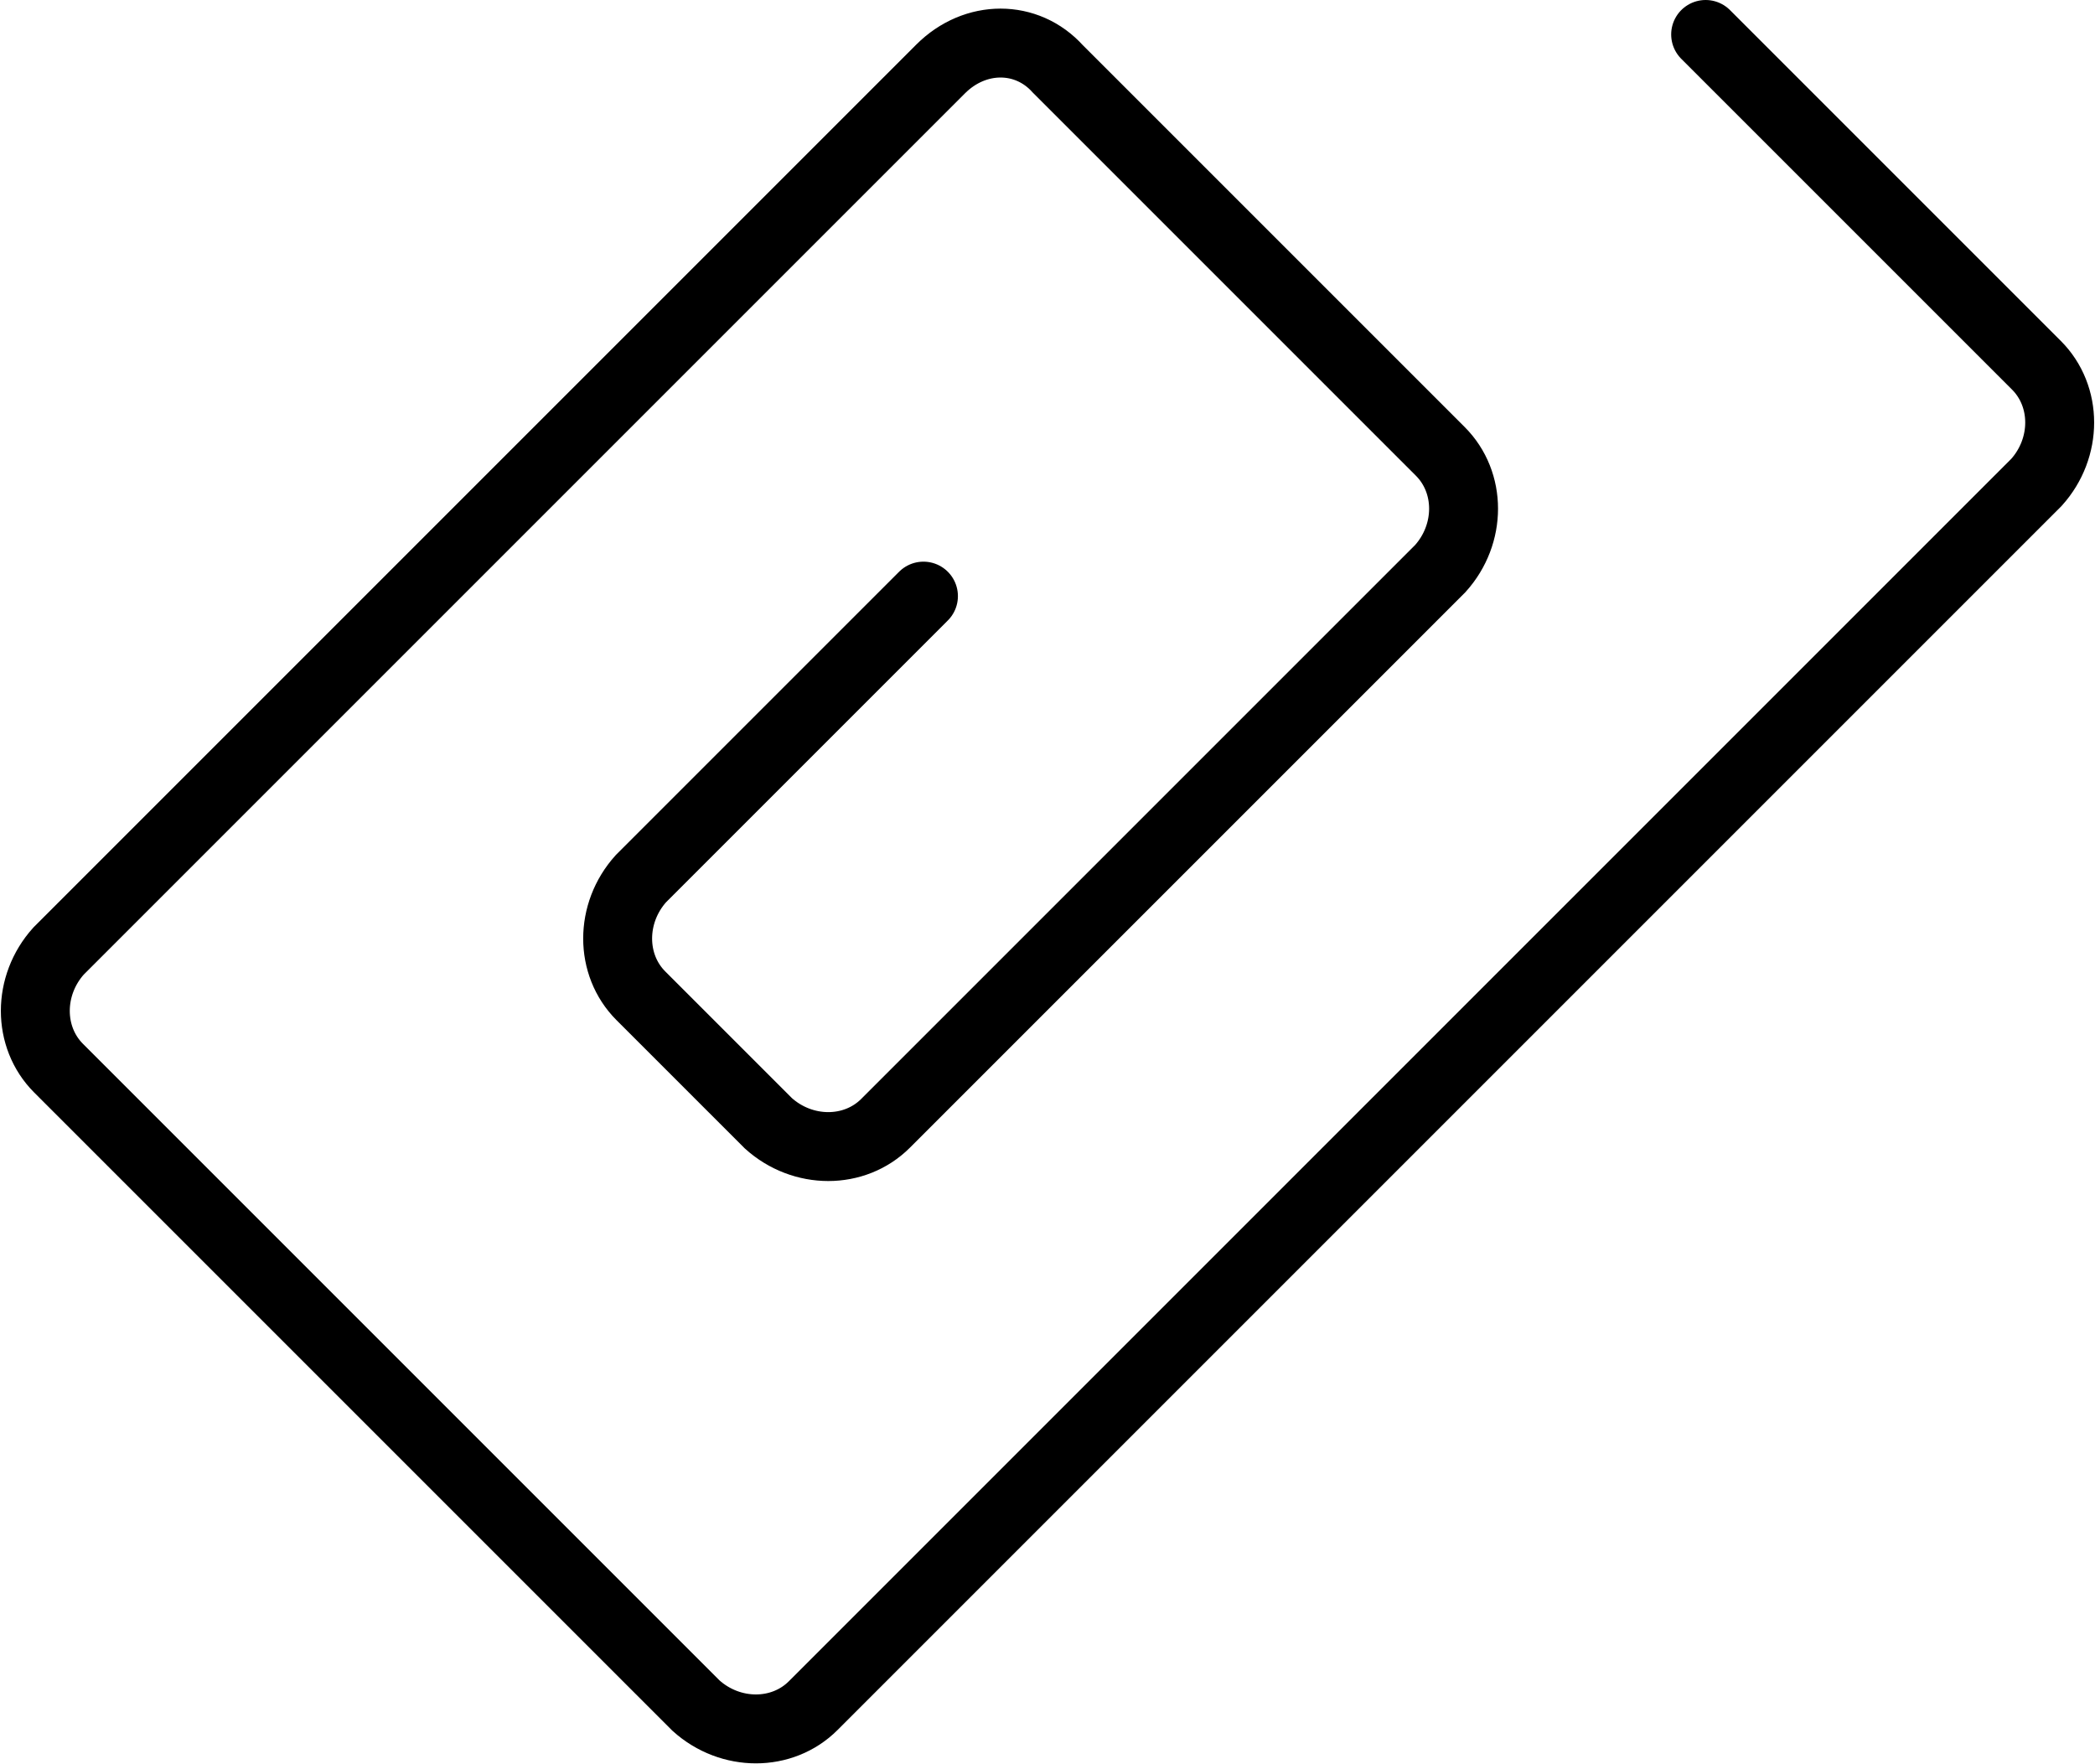 <?xml version="1.0" encoding="utf-8"?>
<!-- Generator: Adobe Illustrator 21.1.0, SVG Export Plug-In . SVG Version: 6.00 Build 0)  -->
<svg version="1.1" id="Слой_1" xmlns="http://www.w3.org/2000/svg" xmlns:xlink="http://www.w3.org/1999/xlink" x="0px" y="0px"
	 viewBox="0 0 60.8 51.2" style="enable-background:new 0 0 60.8 51.2;" xml:space="preserve">
<style type="text/css">
	.st0{fill:none;stroke:#000000;stroke-width:2;stroke-linecap:round;stroke-miterlimit:10;}
</style>
<path class="st0" d="M49.5,1l9.6,9.6c0.9,0.9,0.9,2.4,0,3.4L23.6,49.5c-0.9,0.9-2.4,0.9-3.4,0L1.7,31c-0.9-0.9-0.9-2.4,0-3.4L27.3,2
	C28.3,1,29.8,1,30.7,2l11.1,11.1c0.9,0.9,0.9,2.4,0,3.4L25.7,32.6c-0.9,0.9-2.4,0.9-3.4,0l-3.7-3.7c-0.9-0.9-0.9-2.4,0-3.4l8.2-8.2"
	/>
</svg>
